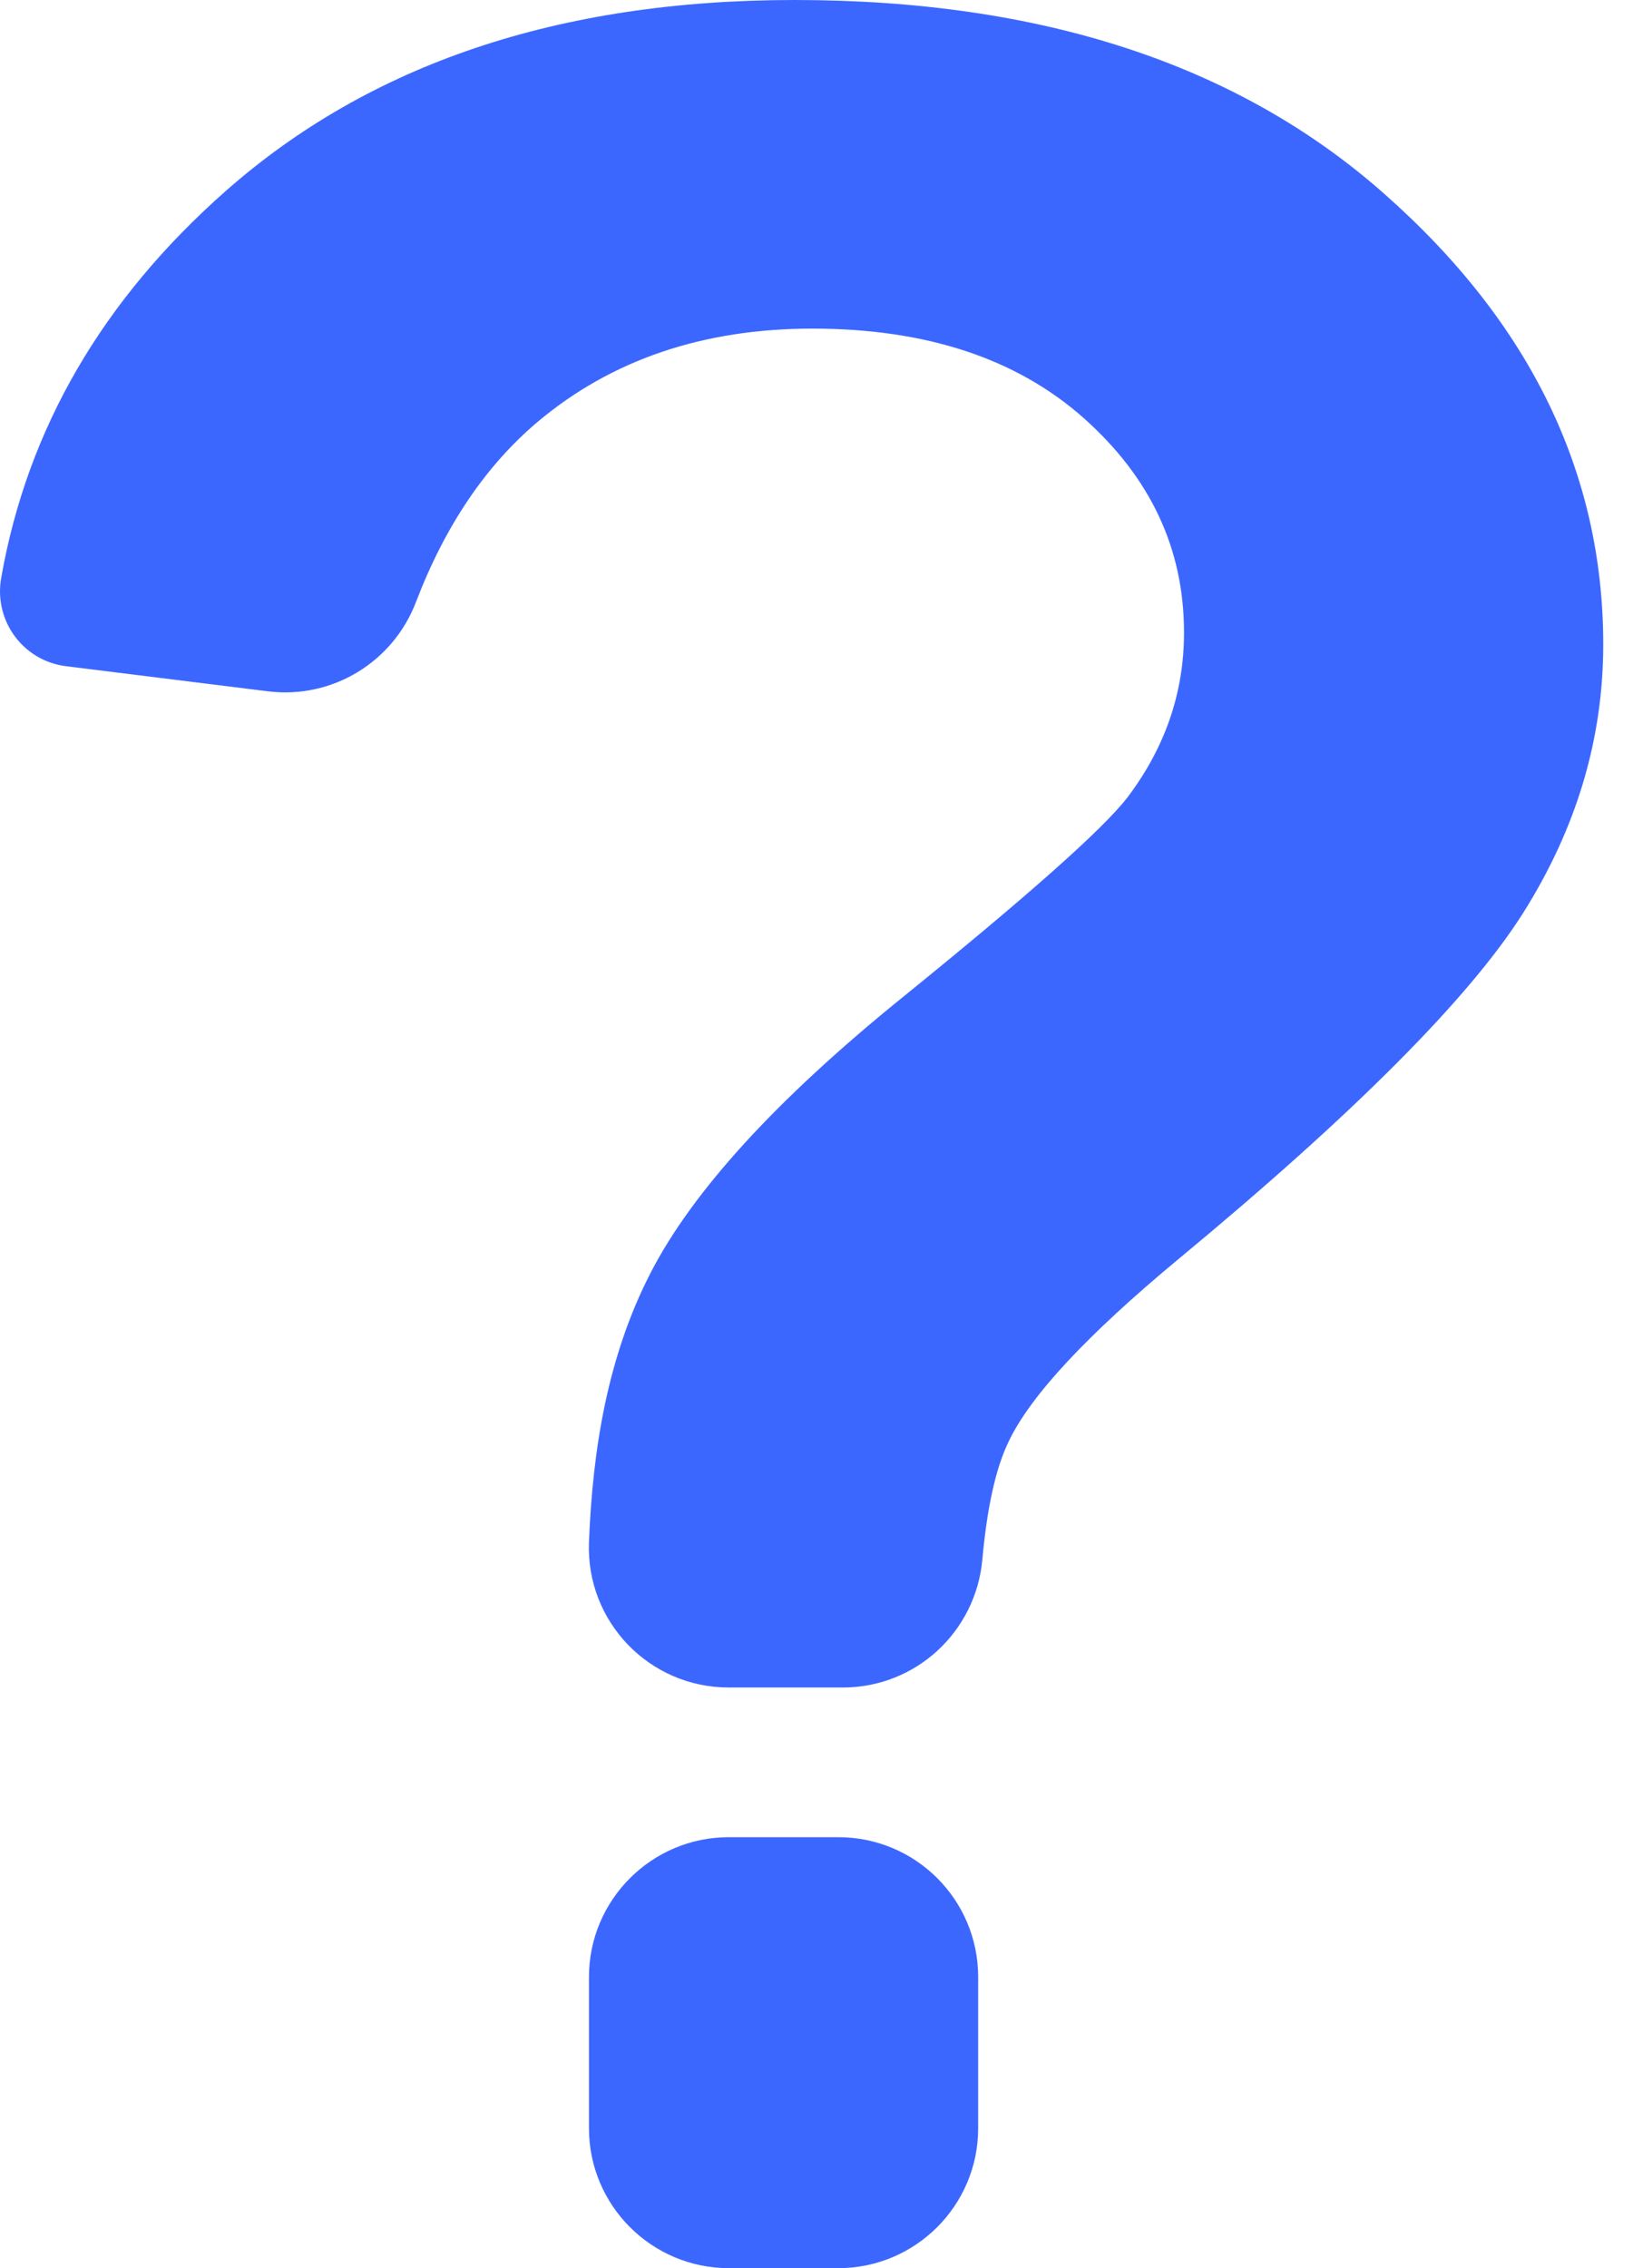 <svg width="18" height="25" viewBox="0 0 18 25" fill="none" xmlns="http://www.w3.org/2000/svg">
<path d="M9.241 20.25H8.033C7.183 20.25 6.492 20.941 6.492 21.791V23.459C6.492 24.309 7.183 25 8.033 25H9.241C10.091 25 10.782 24.309 10.782 23.459V21.791C10.782 20.938 10.091 20.25 9.241 20.25Z" fill="#3C67FF"/>
<path d="M0.727 7.343L2.954 7.62C3.66 7.707 4.331 7.301 4.585 6.636C4.906 5.796 5.354 5.133 5.926 4.65C6.738 3.967 7.748 3.622 8.955 3.622C10.207 3.622 11.203 3.951 11.943 4.606C12.683 5.264 13.051 6.05 13.051 6.973C13.051 7.635 12.842 8.242 12.426 8.791C12.156 9.141 11.327 9.876 9.942 10.998C8.555 12.121 7.632 13.133 7.17 14.032C6.697 14.952 6.533 15.972 6.492 16.995C6.456 17.871 7.154 18.6 8.033 18.6H9.292C10.094 18.6 10.756 17.986 10.828 17.19C10.88 16.617 10.975 16.183 11.119 15.887C11.36 15.381 11.984 14.713 12.986 13.881C14.926 12.275 16.19 11.006 16.784 10.071C17.374 9.138 17.672 8.149 17.672 7.104C17.672 5.215 16.868 3.558 15.257 2.135C13.649 0.712 11.481 0 8.758 0C6.168 0 4.079 0.701 2.486 2.107C1.13 3.304 0.305 4.722 0.015 6.359C-0.075 6.836 0.251 7.283 0.727 7.343Z" fill="#3C67FF"/>
</svg>
